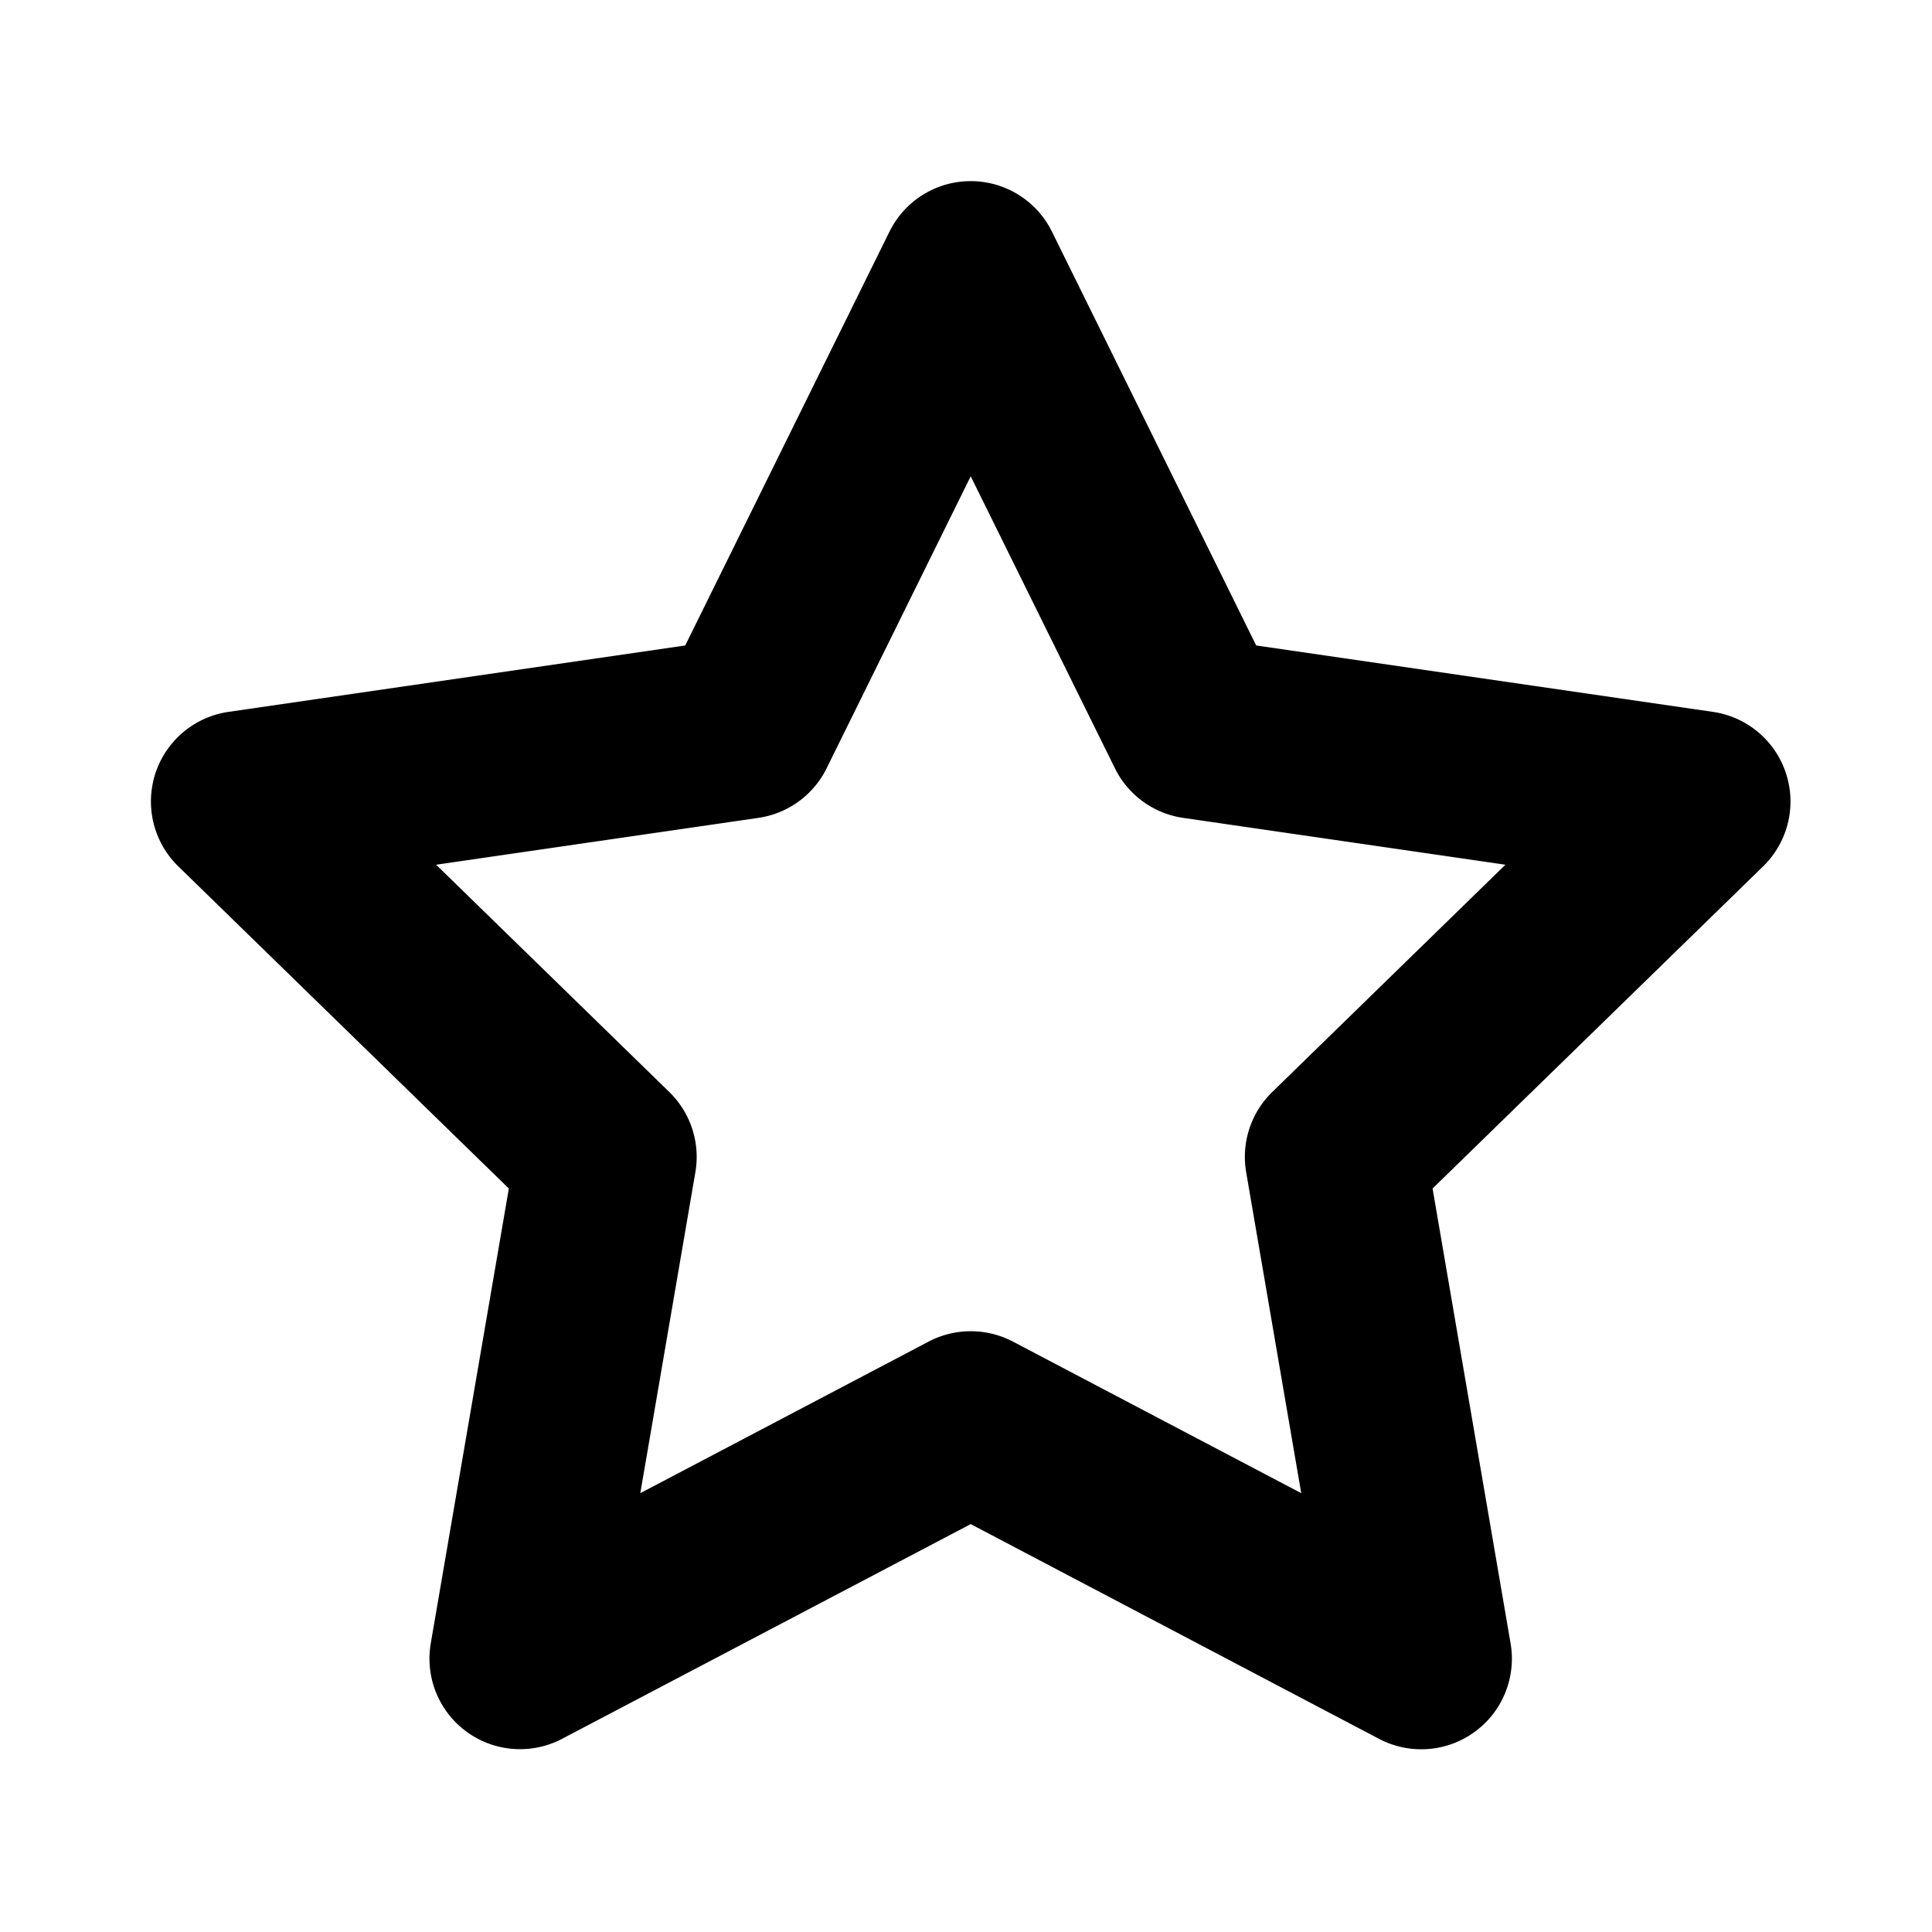 <svg xmlns="http://www.w3.org/2000/svg" width="64" height="64" viewBox="0 0 64 64"><defs><style>.a{fill:none;}</style></defs><rect class="a" width="64" height="64"/><path d="M103.929,216.548a2.993,2.993,0,0,1-1.4-.344L89,209.089,75.467,216.2a3,3,0,0,1-4.353-3.163L73.7,197.972,62.75,187.3a3,3,0,0,1,1.662-5.117l15.131-2.2,6.767-13.71a3,3,0,0,1,5.38,0l6.767,13.71,15.131,2.2a3,3,0,0,1,1.662,5.117L104.3,197.972l2.584,15.069a3,3,0,0,1-2.957,3.507ZM89,202.7a3,3,0,0,1,1.4.344l9.549,5.02-1.824-10.632a3,3,0,0,1,.863-2.656l7.725-7.53-10.676-1.552a3,3,0,0,1-2.259-1.641L89,174.379l-4.774,9.674a3,3,0,0,1-2.259,1.641l-10.676,1.552,7.725,7.53a3,3,0,0,1,.863,2.656l-1.824,10.632,9.549-5.02A3,3,0,0,1,89,202.7Z" transform="translate(-56.844 -158.601)"/></svg>